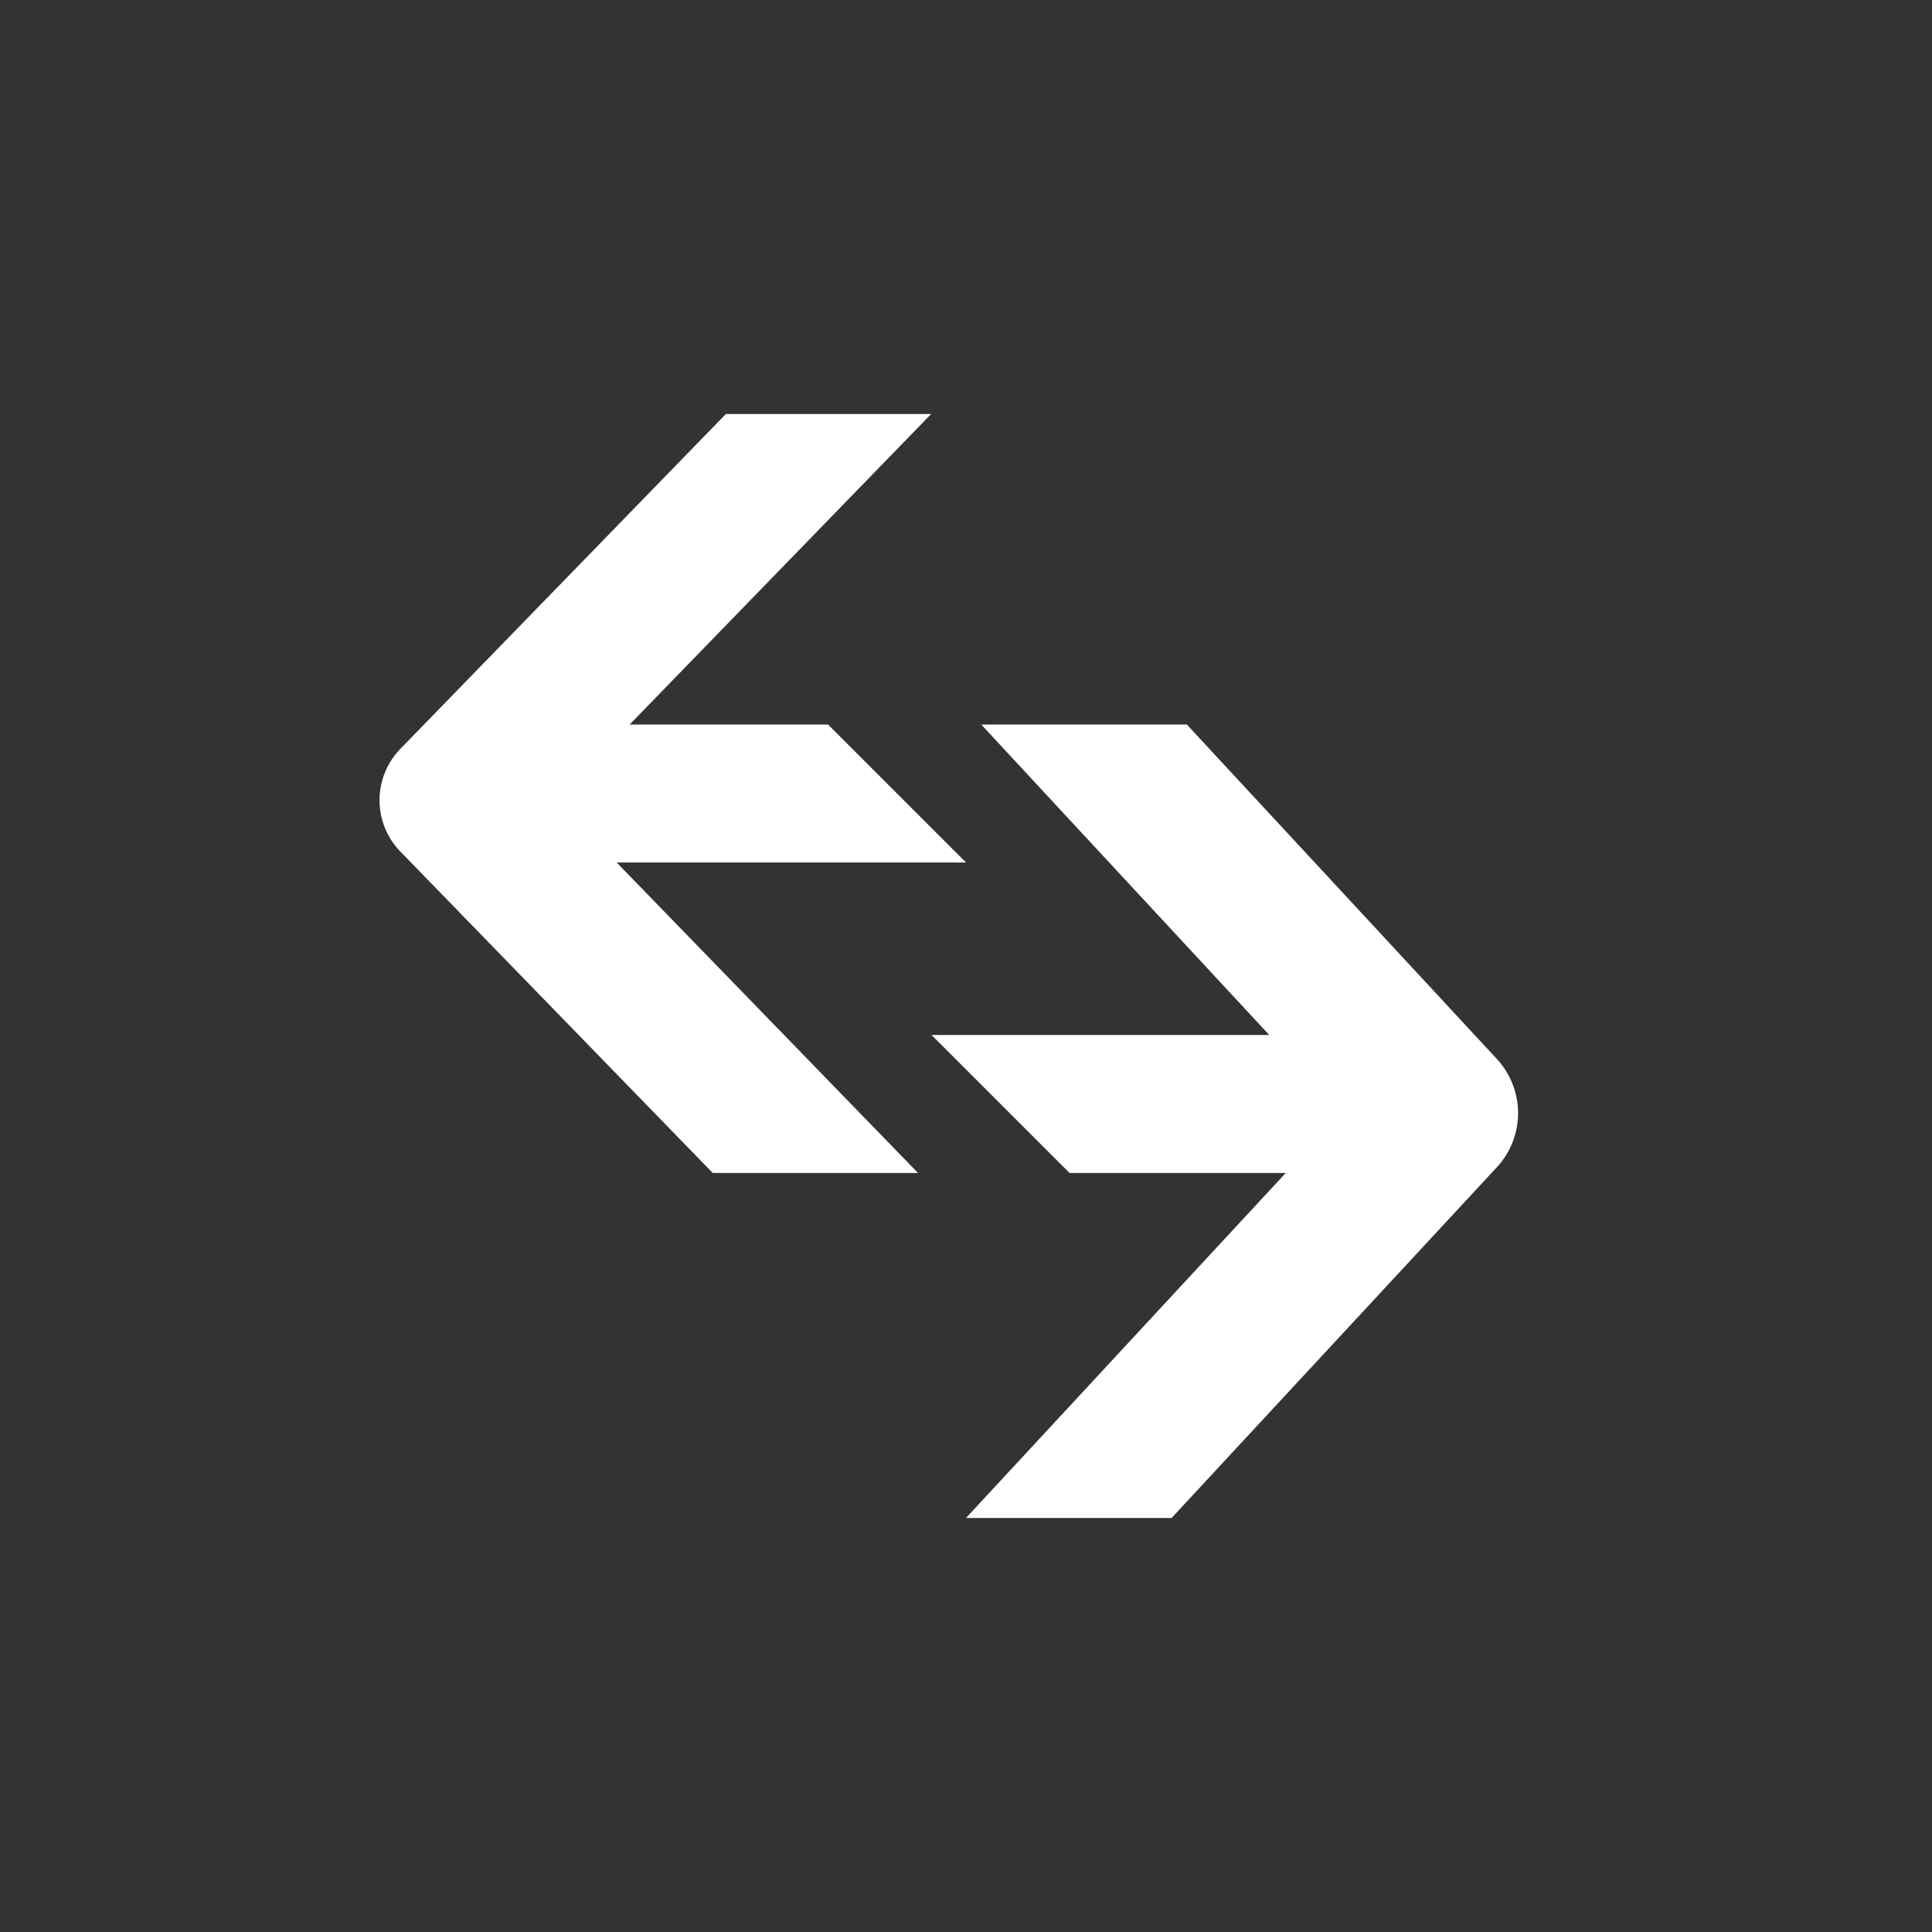 <svg xmlns="http://www.w3.org/2000/svg" width="24" height="24" fill="none" viewBox="0 0 24 24"><rect x="0" y="0" width="24" height="24" fill="#333333" stroke="none"/><path fill="#fff" d="M4.972 9.304a.916.916 0 0 0 0 1.273l3.882 3.994h2.55L7.66 10.714H12L10.286 9H7.822l3.745-3.857h-2.55zm11 5.267L12 18.857h2.554l4.046-4.363a.99.99 0 0 0 0-1.333L14.743 9h-2.554l3.578 3.857h-4.195l1.714 1.714z"/></svg>
